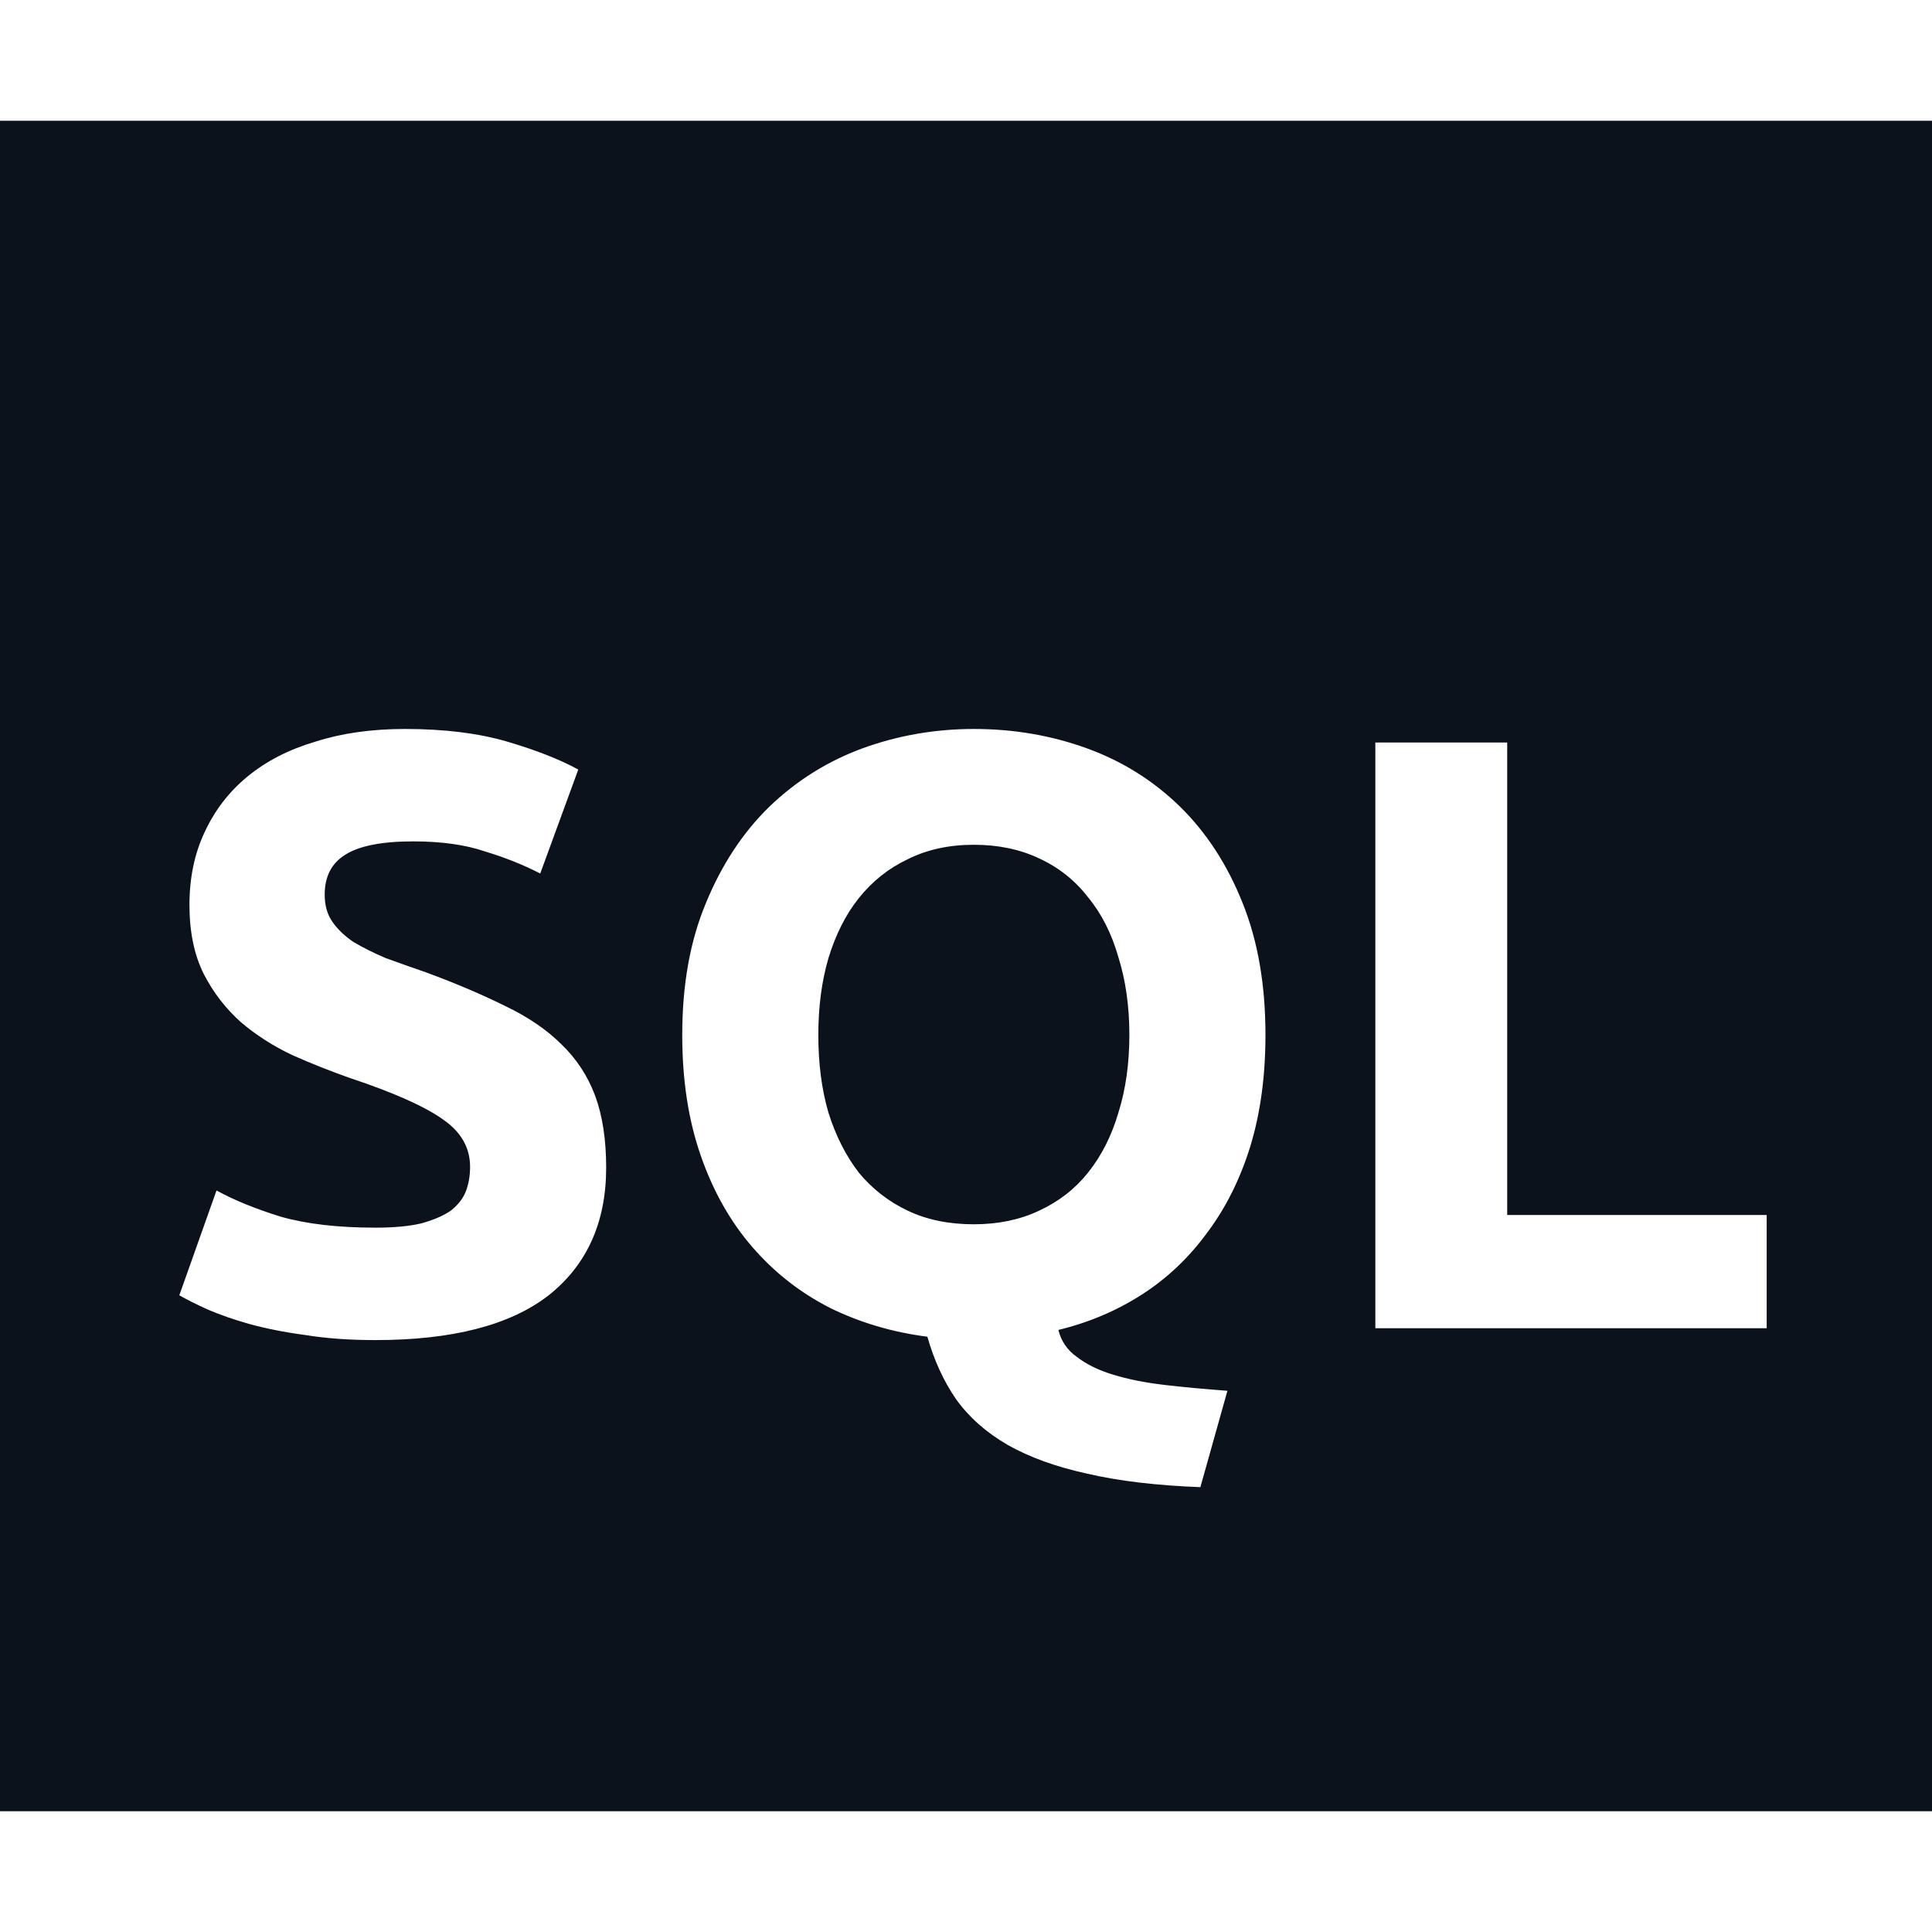 <svg width="16" height="16" viewBox="0 0 16 16" fill="none" xmlns="http://www.w3.org/2000/svg">
<path fill-rule="evenodd" clip-rule="evenodd" d="M16 1H0V15H16V1ZM3.109 10.167C3.263 10.167 3.389 10.155 3.487 10.132C3.589 10.104 3.671 10.069 3.732 10.027C3.792 9.98 3.834 9.927 3.858 9.866C3.881 9.805 3.893 9.738 3.893 9.663C3.893 9.504 3.818 9.374 3.669 9.271C3.519 9.164 3.263 9.049 2.899 8.928C2.74 8.872 2.581 8.809 2.423 8.739C2.264 8.664 2.122 8.573 1.996 8.466C1.87 8.354 1.767 8.221 1.688 8.067C1.608 7.908 1.569 7.717 1.569 7.493C1.569 7.269 1.611 7.068 1.695 6.891C1.779 6.709 1.898 6.555 2.052 6.429C2.206 6.303 2.392 6.207 2.612 6.142C2.831 6.072 3.078 6.037 3.354 6.037C3.68 6.037 3.963 6.072 4.201 6.142C4.439 6.212 4.635 6.289 4.789 6.373L4.474 7.234C4.338 7.164 4.187 7.103 4.019 7.052C3.855 6.996 3.657 6.968 3.424 6.968C3.162 6.968 2.973 7.005 2.857 7.08C2.745 7.15 2.689 7.26 2.689 7.409C2.689 7.498 2.71 7.572 2.752 7.633C2.794 7.694 2.852 7.75 2.927 7.801C3.006 7.848 3.095 7.892 3.193 7.934C3.295 7.971 3.407 8.011 3.529 8.053C3.781 8.146 4 8.24 4.187 8.333C4.373 8.422 4.527 8.527 4.649 8.648C4.775 8.769 4.868 8.912 4.929 9.075C4.989 9.238 5.02 9.437 5.02 9.67C5.02 10.123 4.861 10.475 4.544 10.727C4.226 10.974 3.748 11.098 3.109 11.098C2.894 11.098 2.7 11.084 2.528 11.056C2.355 11.033 2.201 11.002 2.066 10.965C1.935 10.928 1.821 10.888 1.723 10.846C1.629 10.804 1.55 10.764 1.485 10.727L1.793 9.859C1.937 9.938 2.115 10.011 2.325 10.076C2.539 10.137 2.801 10.167 3.109 10.167ZM6.777 8.571C6.777 8.809 6.805 9.024 6.861 9.215C6.921 9.406 7.005 9.572 7.113 9.712C7.225 9.847 7.36 9.952 7.519 10.027C7.677 10.102 7.859 10.139 8.065 10.139C8.265 10.139 8.445 10.102 8.604 10.027C8.767 9.952 8.902 9.847 9.01 9.712C9.122 9.572 9.206 9.406 9.262 9.215C9.322 9.024 9.353 8.809 9.353 8.571C9.353 8.333 9.322 8.118 9.262 7.927C9.206 7.731 9.122 7.565 9.01 7.43C8.902 7.29 8.767 7.183 8.604 7.108C8.445 7.033 8.265 6.996 8.065 6.996C7.859 6.996 7.677 7.036 7.519 7.115C7.36 7.19 7.225 7.297 7.113 7.437C7.005 7.572 6.921 7.738 6.861 7.934C6.805 8.125 6.777 8.338 6.777 8.571ZM10.48 8.571C10.48 8.912 10.438 9.22 10.354 9.495C10.27 9.766 10.151 10.004 9.997 10.209C9.847 10.414 9.668 10.585 9.458 10.72C9.248 10.855 9.017 10.953 8.765 11.014C8.788 11.107 8.839 11.182 8.919 11.238C8.998 11.299 9.098 11.348 9.22 11.385C9.341 11.422 9.481 11.45 9.64 11.469C9.803 11.488 9.978 11.504 10.165 11.518L9.941 12.316C9.577 12.302 9.264 12.265 9.003 12.204C8.746 12.148 8.527 12.069 8.345 11.966C8.167 11.863 8.025 11.737 7.918 11.588C7.815 11.439 7.736 11.266 7.68 11.07C7.39 11.033 7.122 10.953 6.875 10.832C6.627 10.706 6.413 10.538 6.231 10.328C6.049 10.118 5.906 9.866 5.804 9.572C5.701 9.278 5.65 8.944 5.65 8.571C5.65 8.156 5.715 7.792 5.846 7.479C5.976 7.162 6.151 6.896 6.371 6.681C6.595 6.466 6.851 6.305 7.141 6.198C7.435 6.091 7.743 6.037 8.065 6.037C8.396 6.037 8.709 6.091 9.003 6.198C9.297 6.305 9.553 6.466 9.773 6.681C9.992 6.896 10.165 7.162 10.291 7.479C10.417 7.792 10.48 8.156 10.48 8.571ZM14.631 11V10.062H12.482V6.149H11.39V11H14.631Z" fill="#0C121C"/>
</svg>
